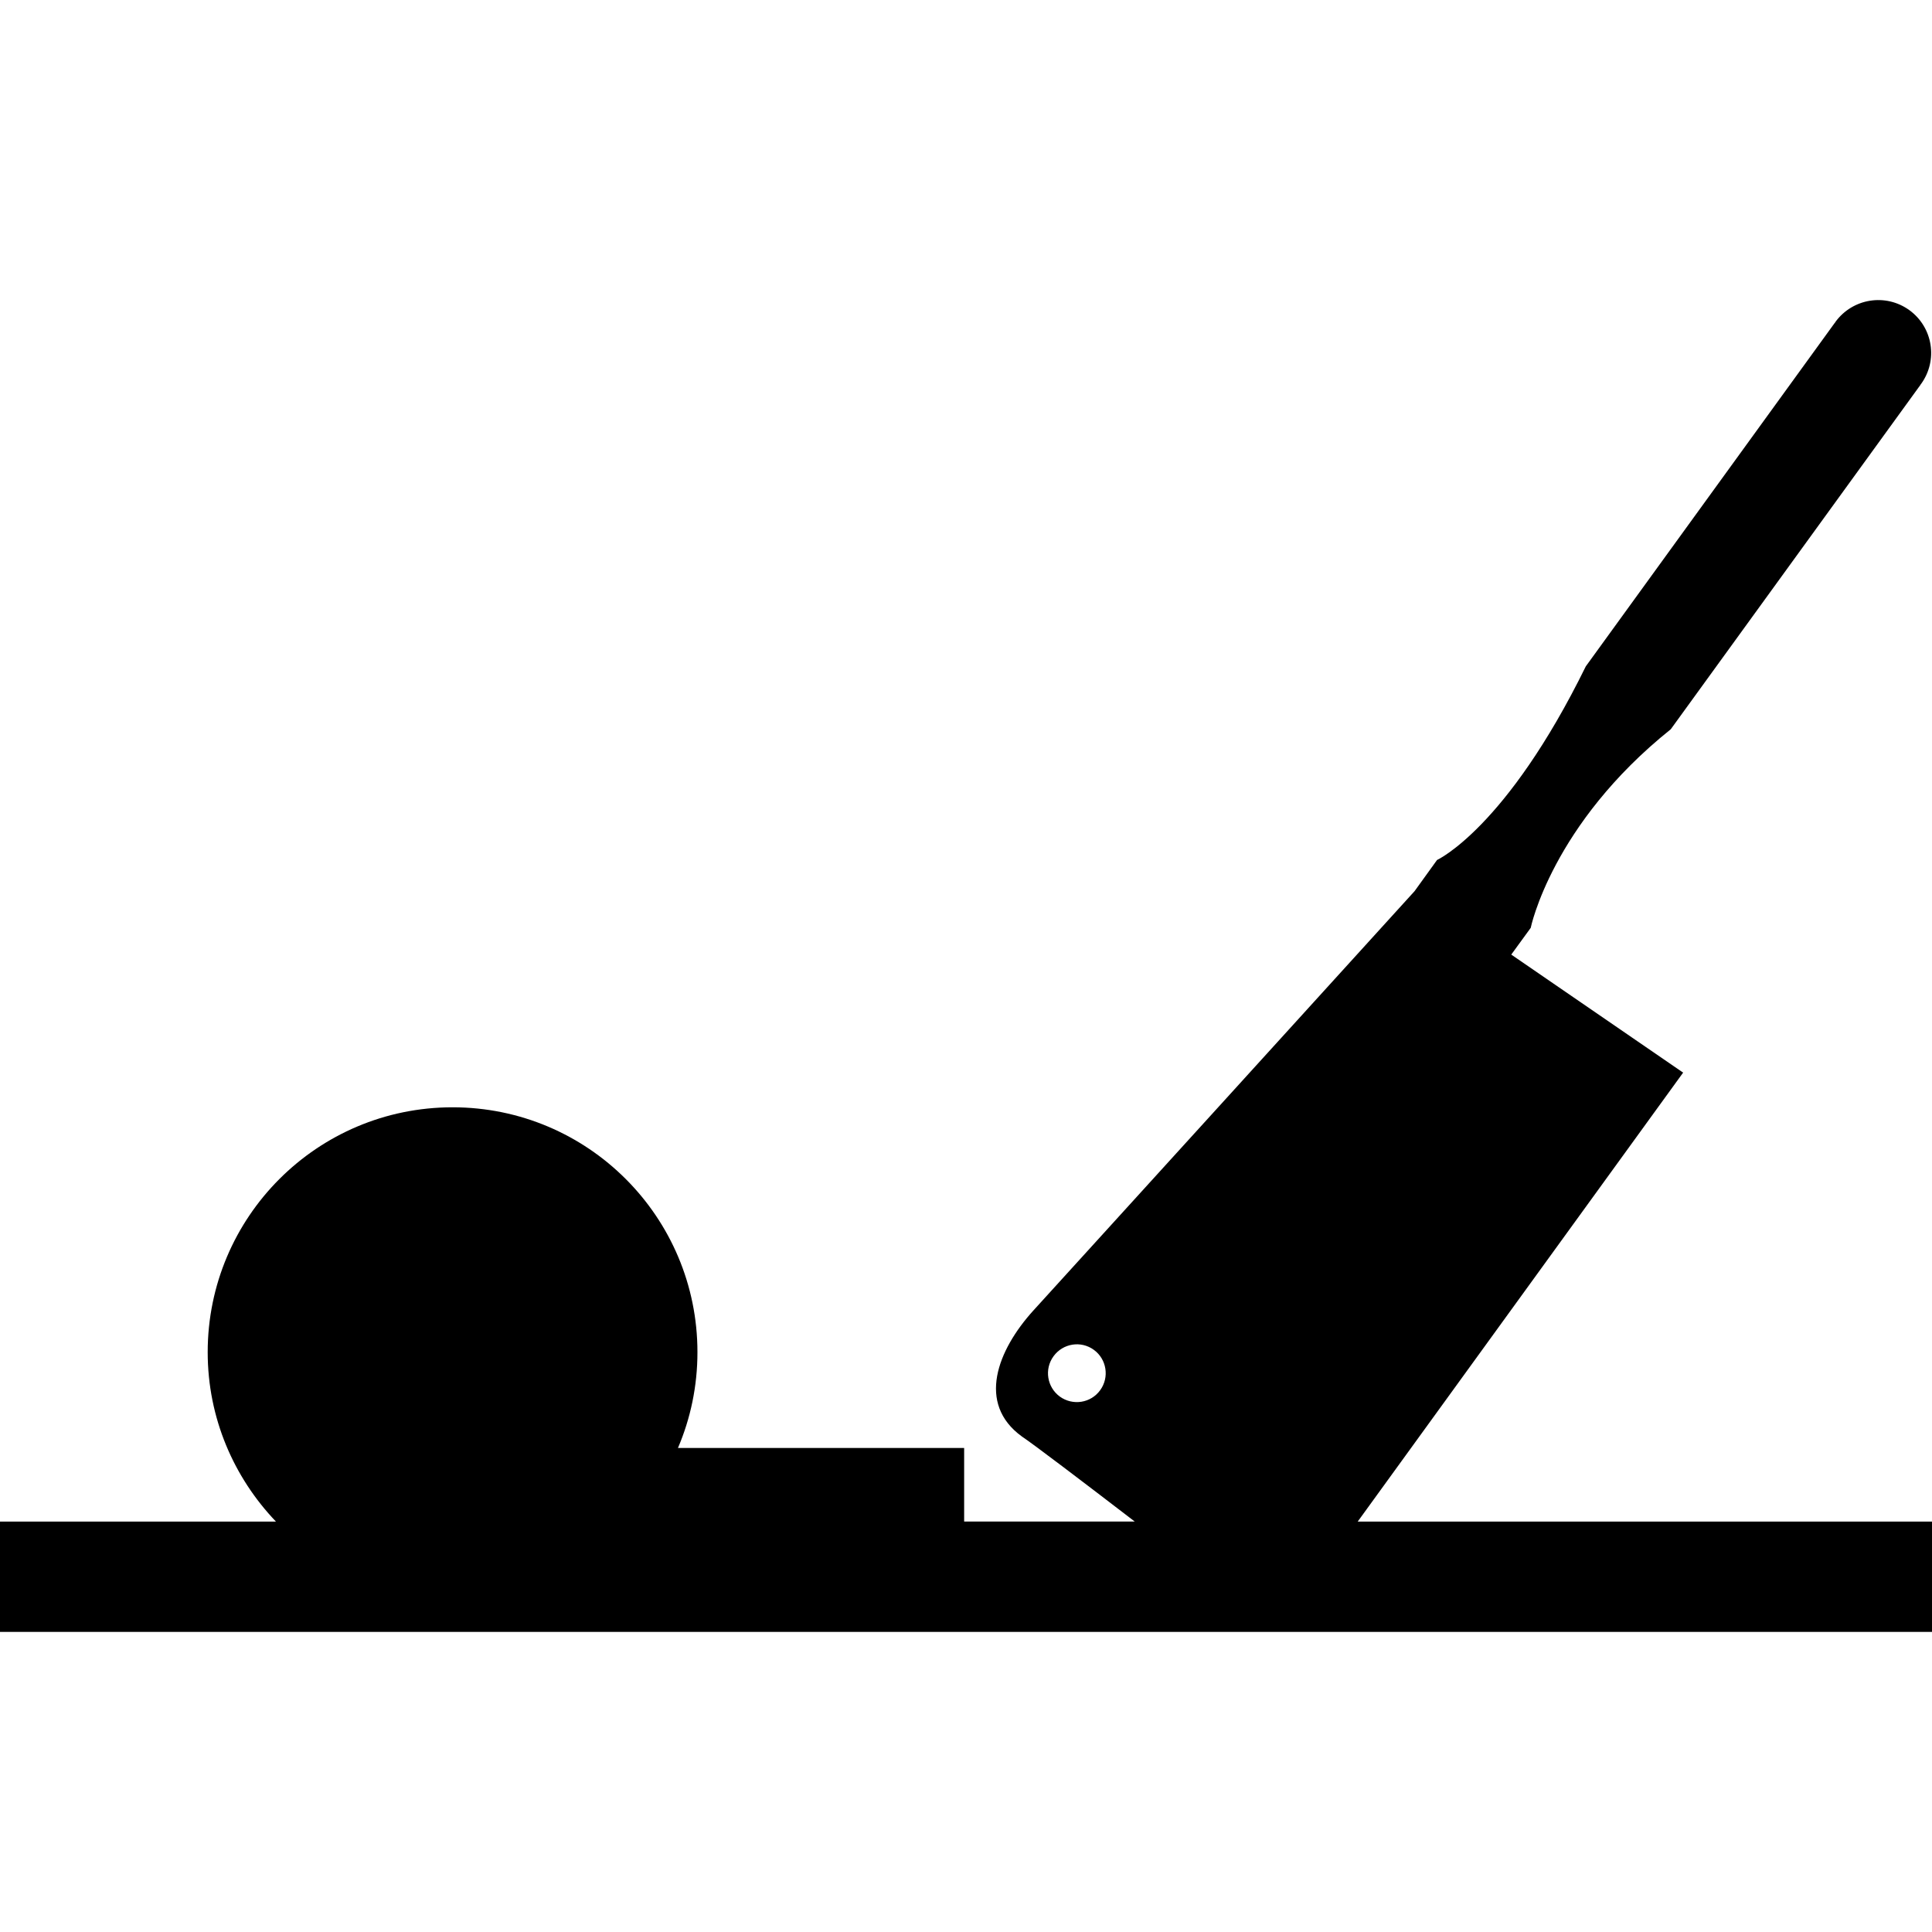<?xml version="1.0" encoding="iso-8859-1"?>
<!-- Generator: Adobe Illustrator 16.0.0, SVG Export Plug-In . SVG Version: 6.00 Build 0)  -->
<!DOCTYPE svg PUBLIC "-//W3C//DTD SVG 1.1//EN" "http://www.w3.org/Graphics/SVG/1.1/DTD/svg11.dtd">
<svg version="1.1" id="Capa_1" xmlns="http://www.w3.org/2000/svg" xmlns:xlink="http://www.w3.org/1999/xlink" x="0px" y="0px"
	 width="380.721px" height="380.722px" viewBox="0 0 380.721 380.722" style="enable-background:new 0 0 380.721 380.722;"
	 xml:space="preserve">
<g>
	<path d="M267.555,299.837l64.123-88.465l-33.868-23.26l3.834-5.269c0,0,4.136-20.345,27.595-39.132
		c3.613-4.961,49.205-67.865,49.205-67.865l-0.023-0.012c0.069-0.07,0.116-0.104,0.14-0.163c3.393-4.677,2.347-11.171-2.301-14.552
		c-4.671-3.381-11.177-2.335-14.569,2.318c-0.023,0.052-0.07,0.122-0.094,0.18l-0.023-0.012c0,0-44.917,61.974-49.077,67.708
		c-15.685,31.946-29.313,38.156-29.313,38.156l-4.427,6.141c-4.833,5.327-68.248,75.103-75.104,82.621
		c-7.11,7.831-11.2,18.357-2.3,24.829c2.347,1.568,12.014,8.911,22.261,16.777h-33.618v-14.5h-56.397
		c2.475-5.798,3.84-12.165,3.84-18.88c0-26.654-21.593-48.253-48.252-48.253c-26.665,0-48.258,21.61-48.258,48.264
		c0,12.967,5.153,24.702,13.455,33.381H0v21.738h380.721v-21.738H267.555V299.837z M216.804,273.95
		c-1.835,2.545-5.391,3.103-7.946,1.267c-2.533-1.848-3.103-5.402-1.256-7.947c1.859-2.557,5.415-3.125,7.959-1.266
		C218.083,267.839,218.652,271.406,216.804,273.95z"/>
</g>
<g>
</g>
<g>
</g>
<g>
</g>
<g>
</g>
<g>
</g>
<g>
</g>
<g>
</g>
<g>
</g>
<g>
</g>
<g>
</g>
<g>
</g>
<g>
</g>
<g>
</g>
<g>
</g>
<g>
</g>
</svg>
